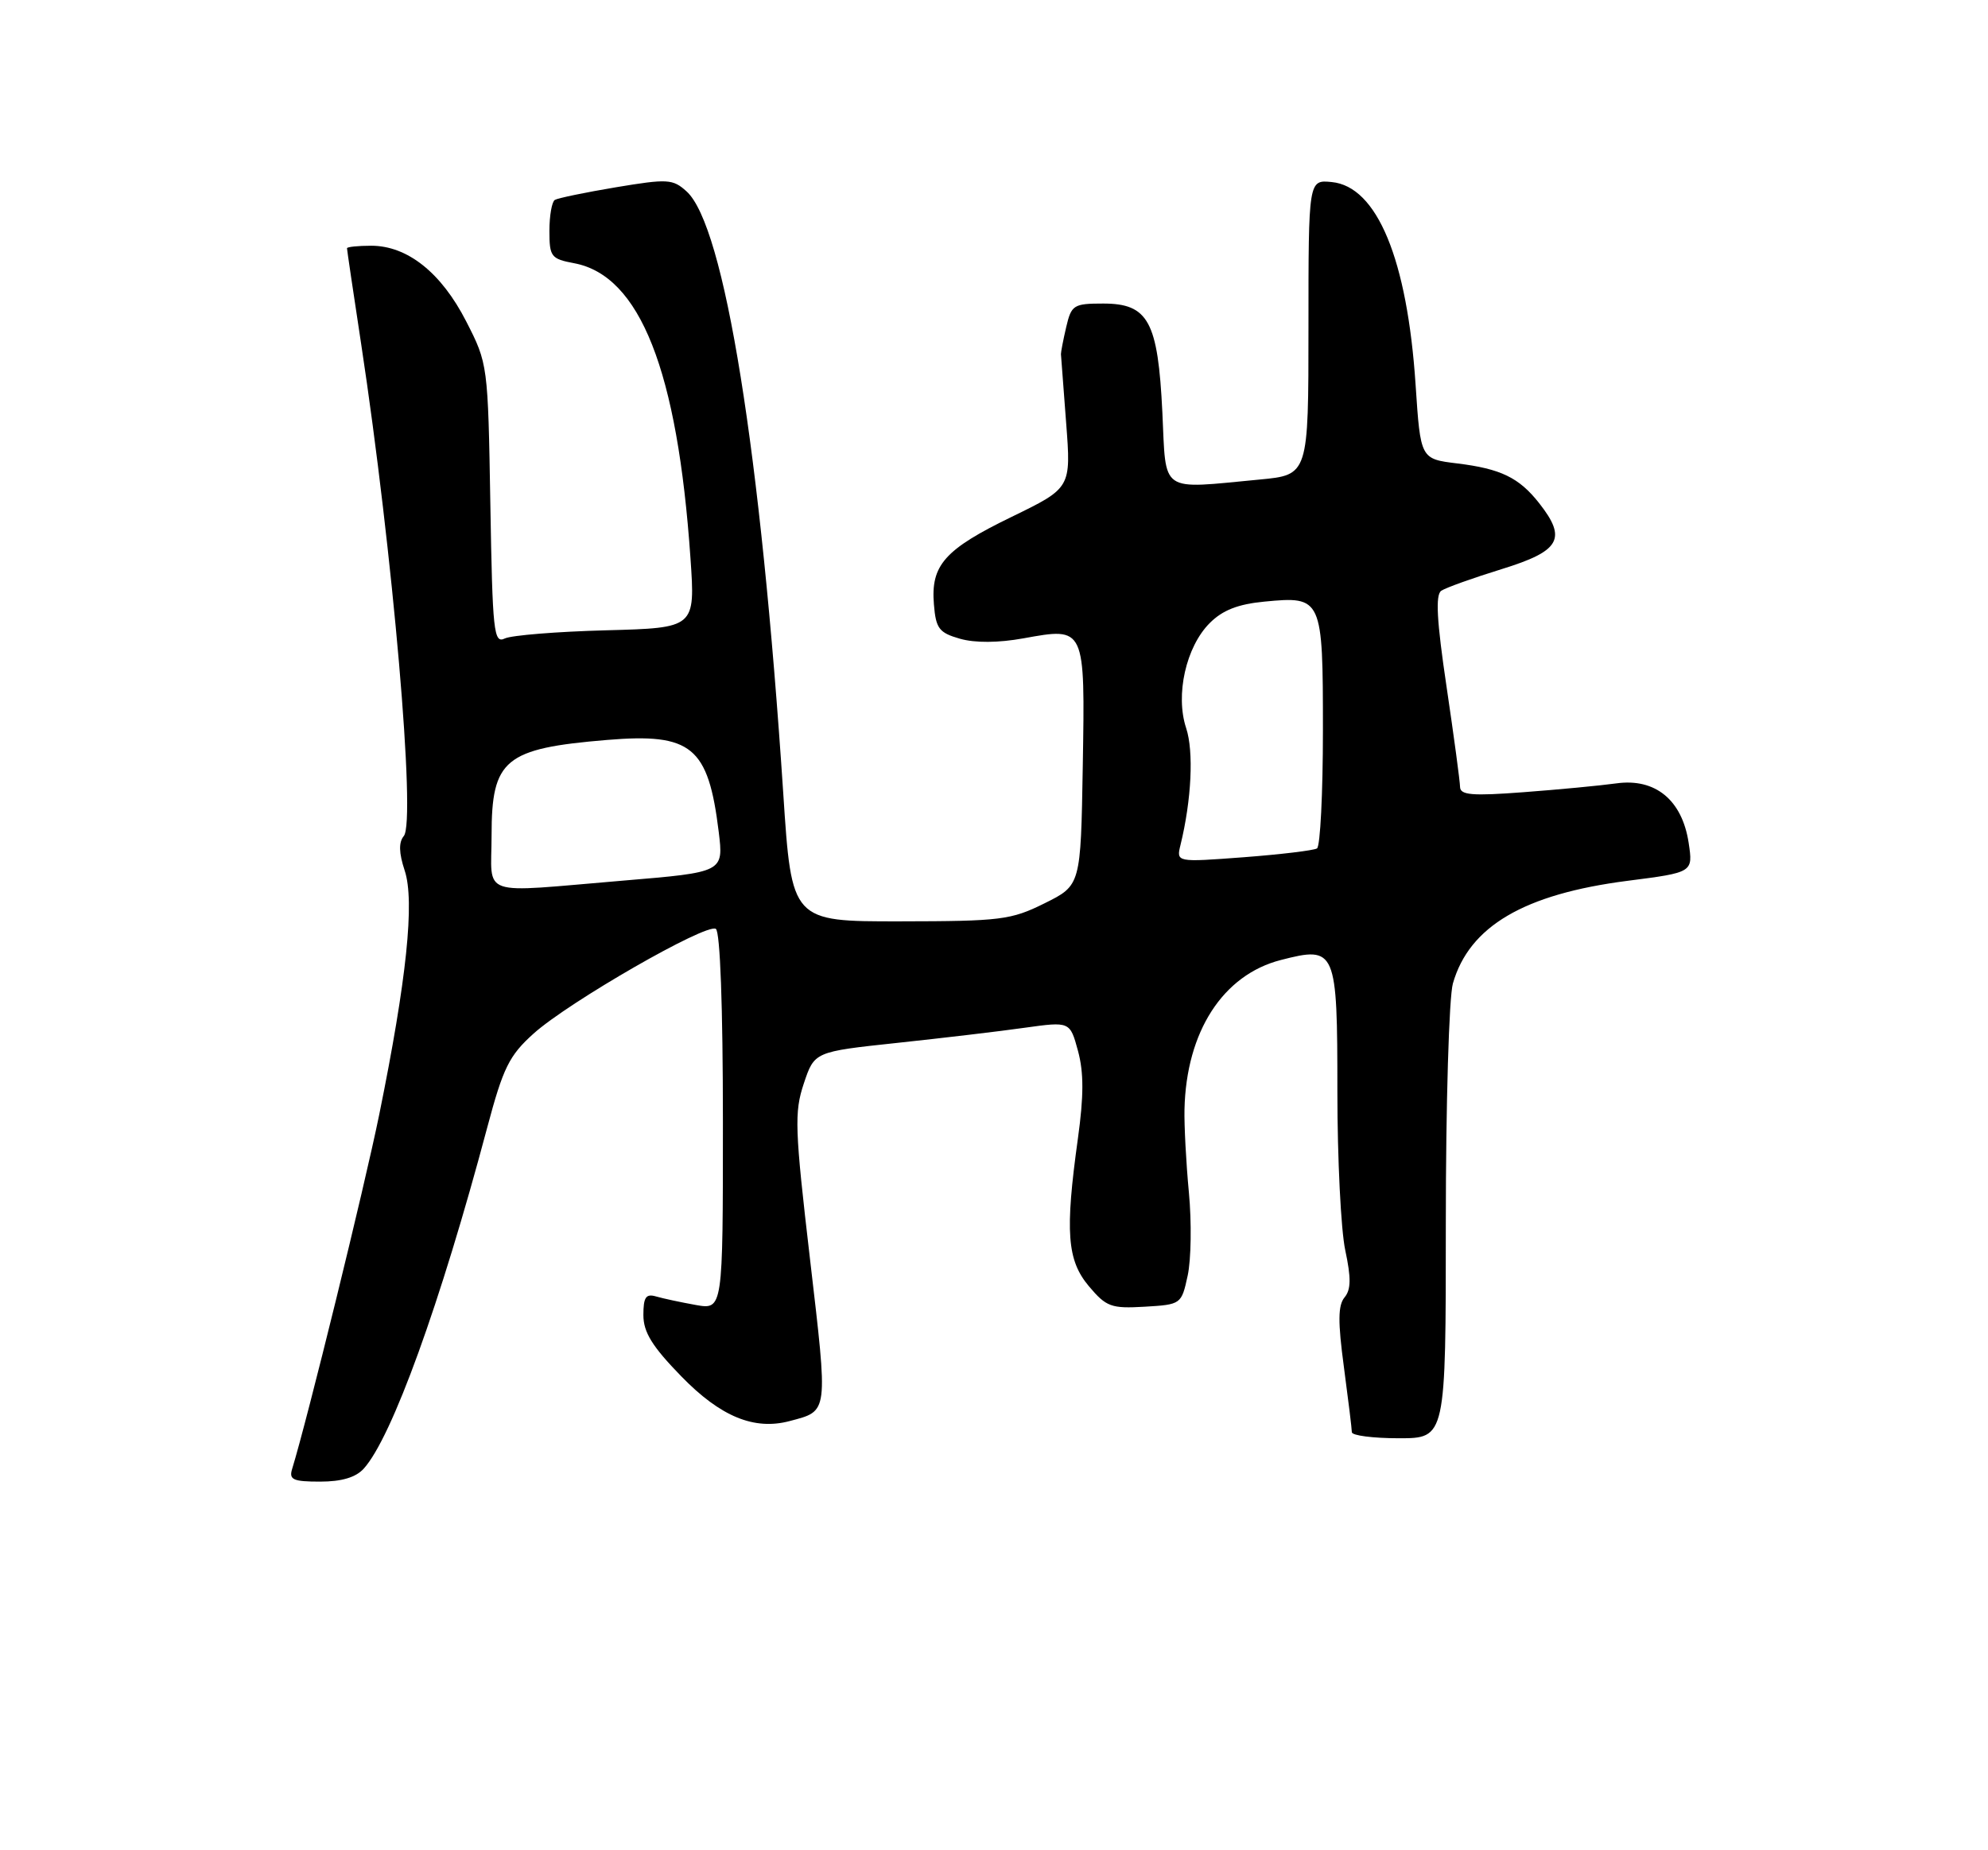 <?xml version="1.0" encoding="UTF-8" standalone="no"?>
<!DOCTYPE svg PUBLIC "-//W3C//DTD SVG 1.1//EN" "http://www.w3.org/Graphics/SVG/1.1/DTD/svg11.dtd" >
<svg xmlns="http://www.w3.org/2000/svg" xmlns:xlink="http://www.w3.org/1999/xlink" version="1.1" viewBox="0 0 275 256">
 <g >
 <path fill="currentColor"
d=" M 50.32 203.20 C 54.20 198.91 60.90 180.42 67.40 156.00 C 69.61 147.71 70.43 146.05 73.82 143.00 C 78.67 138.64 97.70 127.70 99.02 128.52 C 99.62 128.88 100.00 139.32 100.00 155.17 C 100.00 181.22 100.00 181.22 96.25 180.56 C 94.19 180.19 91.71 179.66 90.75 179.38 C 89.35 178.97 89.00 179.48 89.00 181.95 C 89.00 184.33 90.21 186.29 94.25 190.44 C 99.67 196.01 104.32 197.93 109.24 196.62 C 114.64 195.18 114.56 195.76 112.05 174.23 C 109.94 156.16 109.86 153.91 111.19 149.92 C 112.66 145.52 112.66 145.52 124.08 144.30 C 130.36 143.63 138.32 142.69 141.76 142.20 C 148.01 141.33 148.01 141.33 149.12 145.41 C 149.93 148.40 149.92 151.65 149.11 157.50 C 147.31 170.44 147.60 174.37 150.63 177.97 C 153.03 180.82 153.71 181.07 158.34 180.80 C 163.38 180.50 163.43 180.47 164.29 176.50 C 164.77 174.30 164.85 169.12 164.46 165.00 C 164.07 160.88 163.80 155.70 163.85 153.50 C 164.09 142.75 169.16 134.89 177.17 132.83 C 184.82 130.86 185.00 131.29 185.00 151.07 C 185.00 160.33 185.49 170.19 186.09 172.99 C 186.91 176.83 186.89 178.43 185.99 179.51 C 185.08 180.61 185.06 182.89 185.90 189.13 C 186.50 193.64 187.00 197.70 187.00 198.16 C 187.00 198.62 189.93 199.00 193.50 199.00 C 200.00 199.00 200.00 199.00 200.00 169.24 C 200.00 152.80 200.44 137.96 200.98 136.07 C 203.25 128.16 210.82 123.71 225.15 121.87 C 234.21 120.71 234.21 120.71 233.59 116.61 C 232.69 110.69 228.98 107.64 223.59 108.39 C 221.34 108.70 215.56 109.25 210.75 109.61 C 203.64 110.15 202.00 110.01 201.97 108.89 C 201.96 108.12 201.12 101.88 200.10 95.00 C 198.74 85.86 198.55 82.30 199.37 81.74 C 199.99 81.32 203.76 79.97 207.74 78.74 C 215.83 76.24 216.79 74.55 212.92 69.63 C 210.13 66.08 207.61 64.86 201.57 64.12 C 196.50 63.50 196.50 63.50 195.82 53.25 C 194.67 35.89 190.50 25.80 184.22 25.19 C 181.00 24.87 181.00 24.87 181.00 45.29 C 181.00 65.71 181.00 65.71 174.25 66.35 C 160.28 67.67 161.33 68.40 160.79 57.06 C 160.18 44.45 158.85 42.00 152.60 42.00 C 148.51 42.00 148.20 42.20 147.49 45.25 C 147.07 47.04 146.75 48.73 146.76 49.00 C 146.78 49.27 147.10 53.55 147.48 58.51 C 148.17 67.51 148.17 67.51 139.95 71.51 C 130.66 76.02 128.73 78.20 129.19 83.64 C 129.46 86.97 129.90 87.55 132.80 88.38 C 134.89 88.97 138.10 88.95 141.58 88.32 C 150.14 86.77 150.10 86.67 149.78 106.01 C 149.50 122.50 149.50 122.50 144.50 124.98 C 139.85 127.29 138.44 127.46 124.51 127.48 C 109.51 127.50 109.51 127.50 108.35 109.80 C 105.23 62.42 100.22 31.23 94.97 26.48 C 93.07 24.76 92.36 24.72 85.21 25.91 C 80.97 26.62 77.16 27.41 76.75 27.66 C 76.34 27.91 76.00 29.84 76.00 31.95 C 76.00 35.52 76.23 35.82 79.42 36.42 C 88.54 38.13 93.72 51.27 95.51 77.19 C 96.18 86.88 96.18 86.88 83.84 87.21 C 77.05 87.39 70.75 87.90 69.83 88.34 C 68.30 89.08 68.13 87.48 67.83 69.75 C 67.50 50.42 67.49 50.33 64.48 44.45 C 61.04 37.73 56.36 34.00 51.35 34.00 C 49.51 34.00 48.00 34.16 48.00 34.35 C 48.00 34.55 48.88 40.51 49.96 47.60 C 54.35 76.55 57.56 113.62 55.86 115.67 C 55.14 116.54 55.17 118.00 55.98 120.45 C 57.39 124.70 56.25 135.57 52.47 154.16 C 50.41 164.29 42.50 196.47 40.41 203.25 C 39.95 204.73 40.54 205.00 44.28 205.00 C 47.25 205.00 49.22 204.42 50.32 203.20 Z  M 68.00 115.57 C 68.00 105.06 69.81 103.56 83.97 102.38 C 95.68 101.41 97.97 103.29 99.42 115.09 C 100.10 120.68 100.10 120.68 86.25 121.84 C 65.90 123.54 68.00 124.27 68.00 115.57 Z  M 163.30 116.90 C 164.82 110.69 165.15 103.98 164.08 100.74 C 162.56 96.15 164.06 89.49 167.34 86.21 C 169.12 84.42 171.26 83.59 174.91 83.24 C 182.90 82.47 183.00 82.69 183.00 101.06 C 183.00 109.76 182.63 117.11 182.18 117.39 C 181.72 117.67 177.16 118.22 172.03 118.61 C 162.71 119.31 162.71 119.31 163.30 116.90 Z "/>
</g>
</svg>
